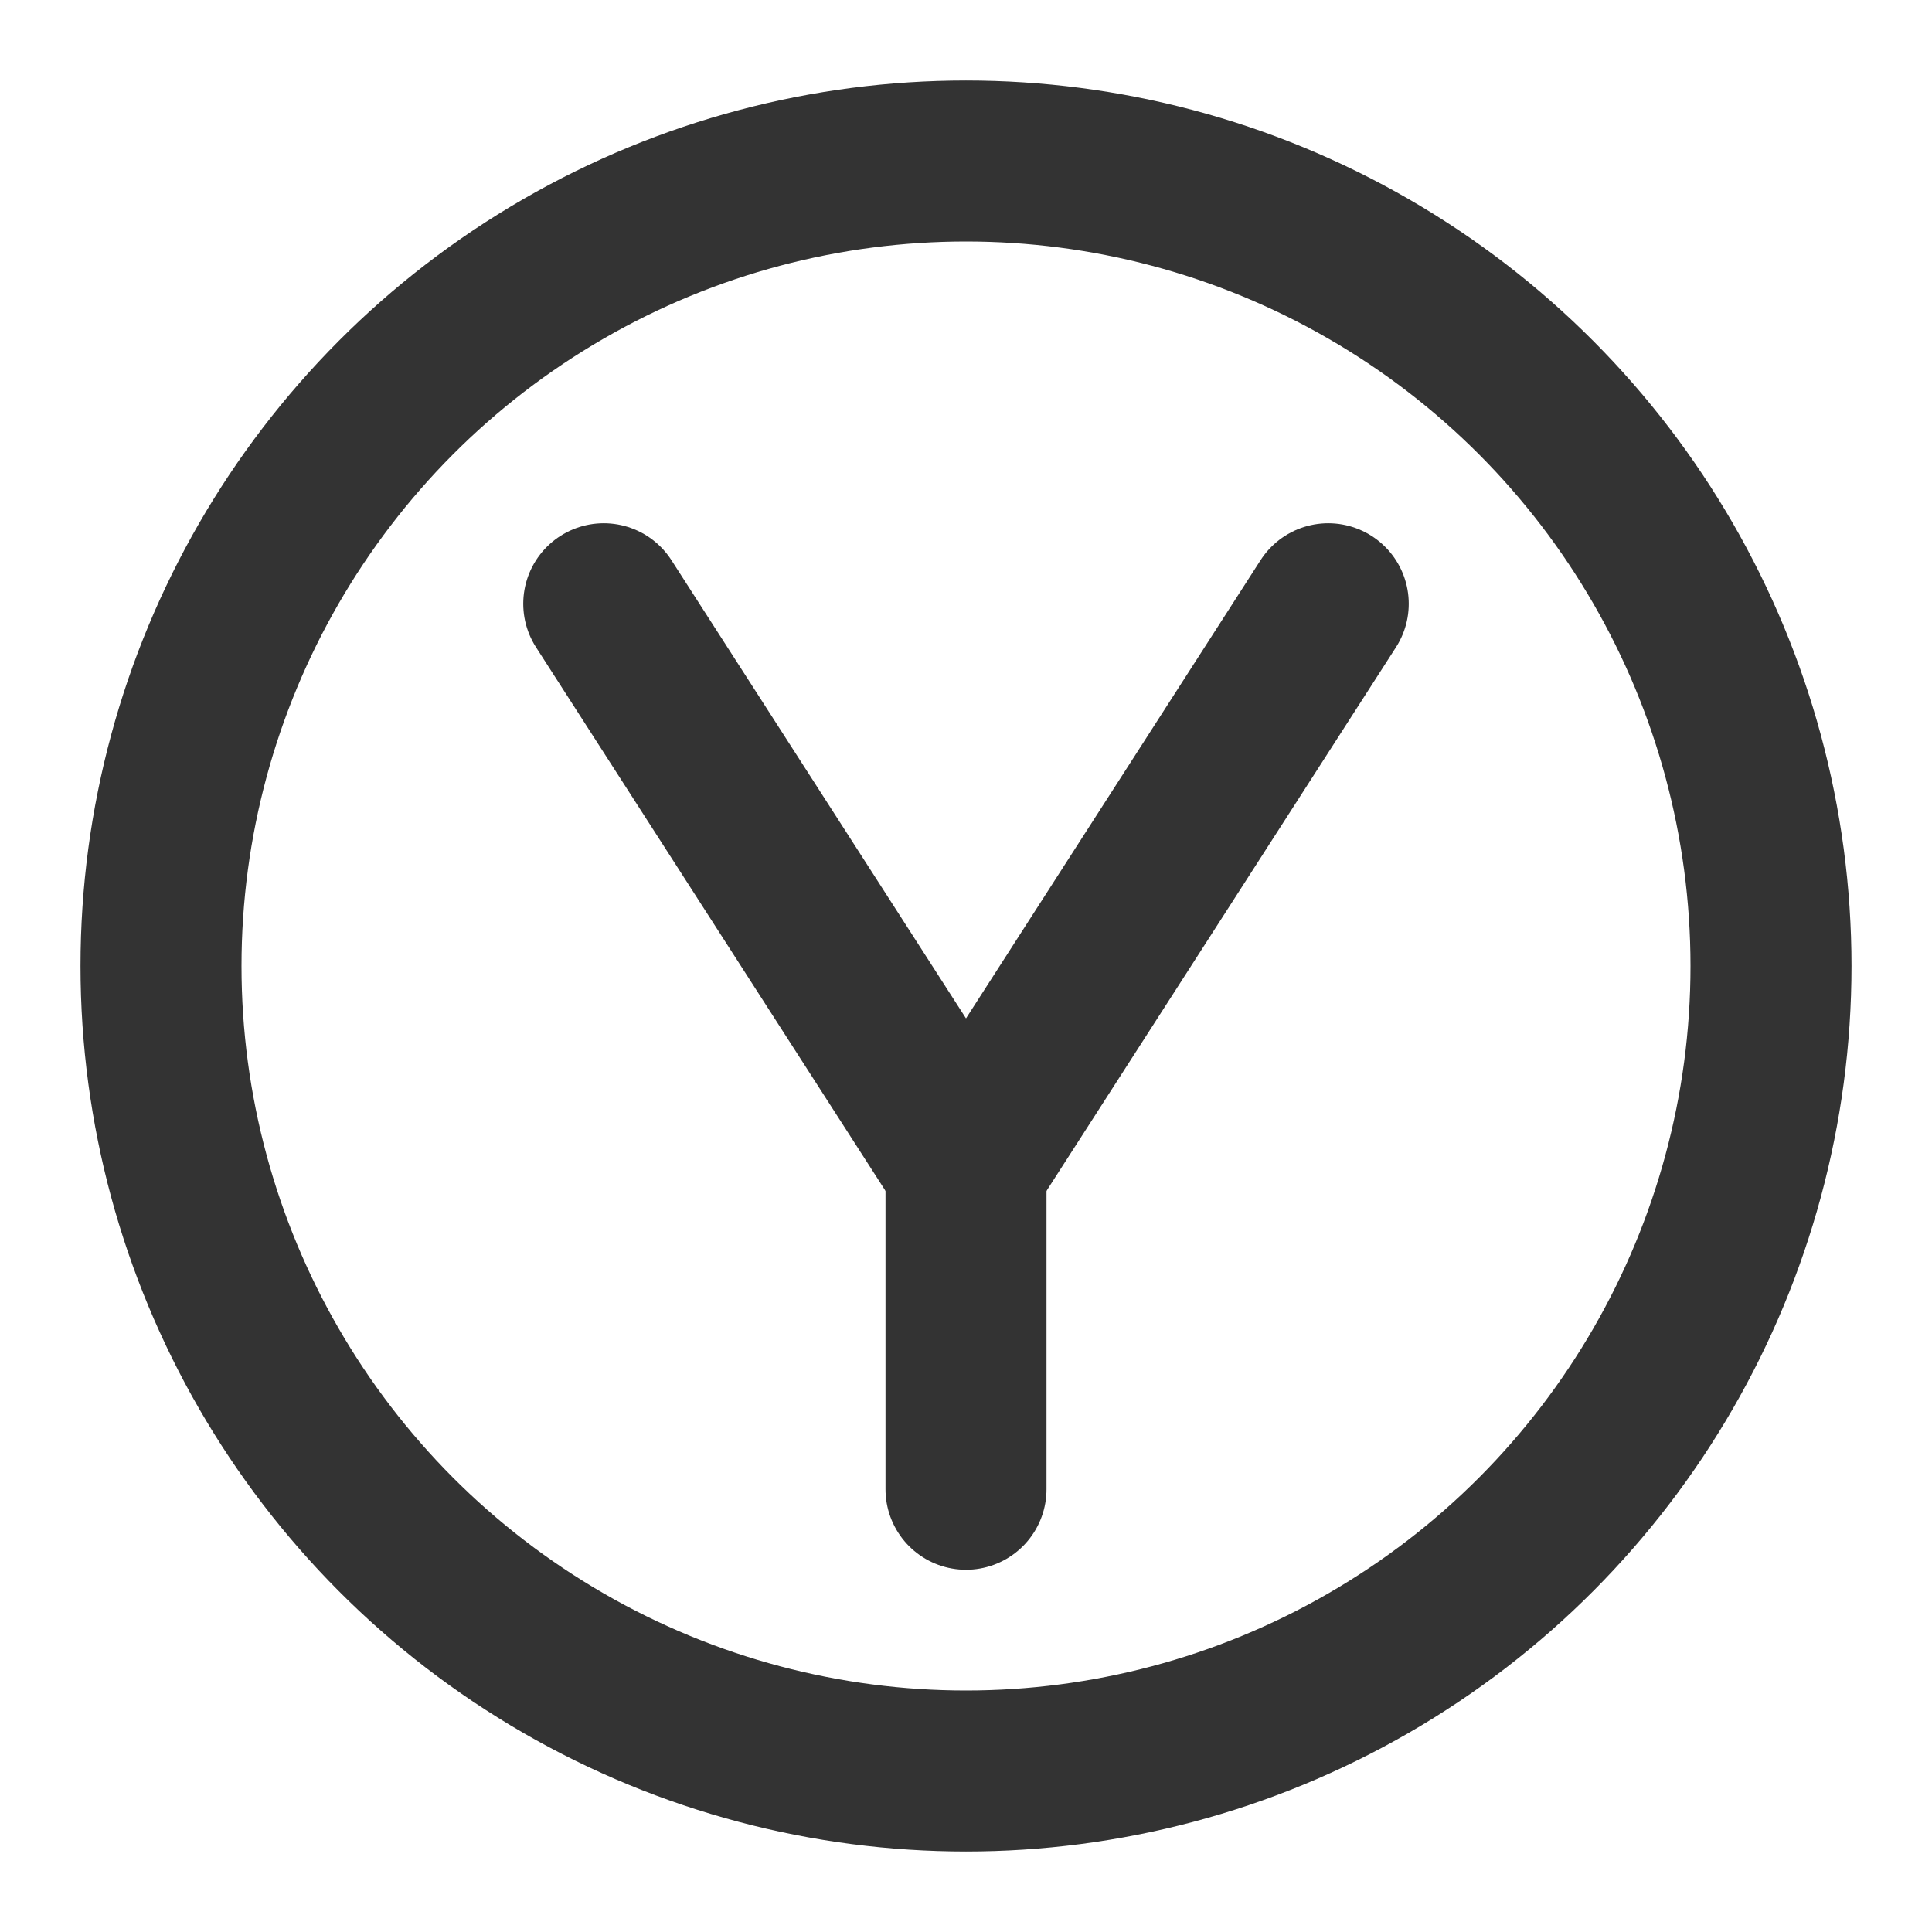 <?xml version="1.0" encoding="UTF-8"?><svg width="24" height="24" viewBox="0 0 48 48" fill="none" xmlns="http://www.w3.org/2000/svg"><circle cx="24" cy="24" r="20" fill="none" stroke="#333" stroke-width="4" stroke-linecap="round" stroke-linejoin="round"/><path d="M15 15L24 29L33 15" stroke="#333" stroke-width="4" stroke-linecap="round" stroke-linejoin="round"/><path d="M24 28V37" stroke="#333" stroke-width="4" stroke-linecap="round" stroke-linejoin="round"/></svg>
